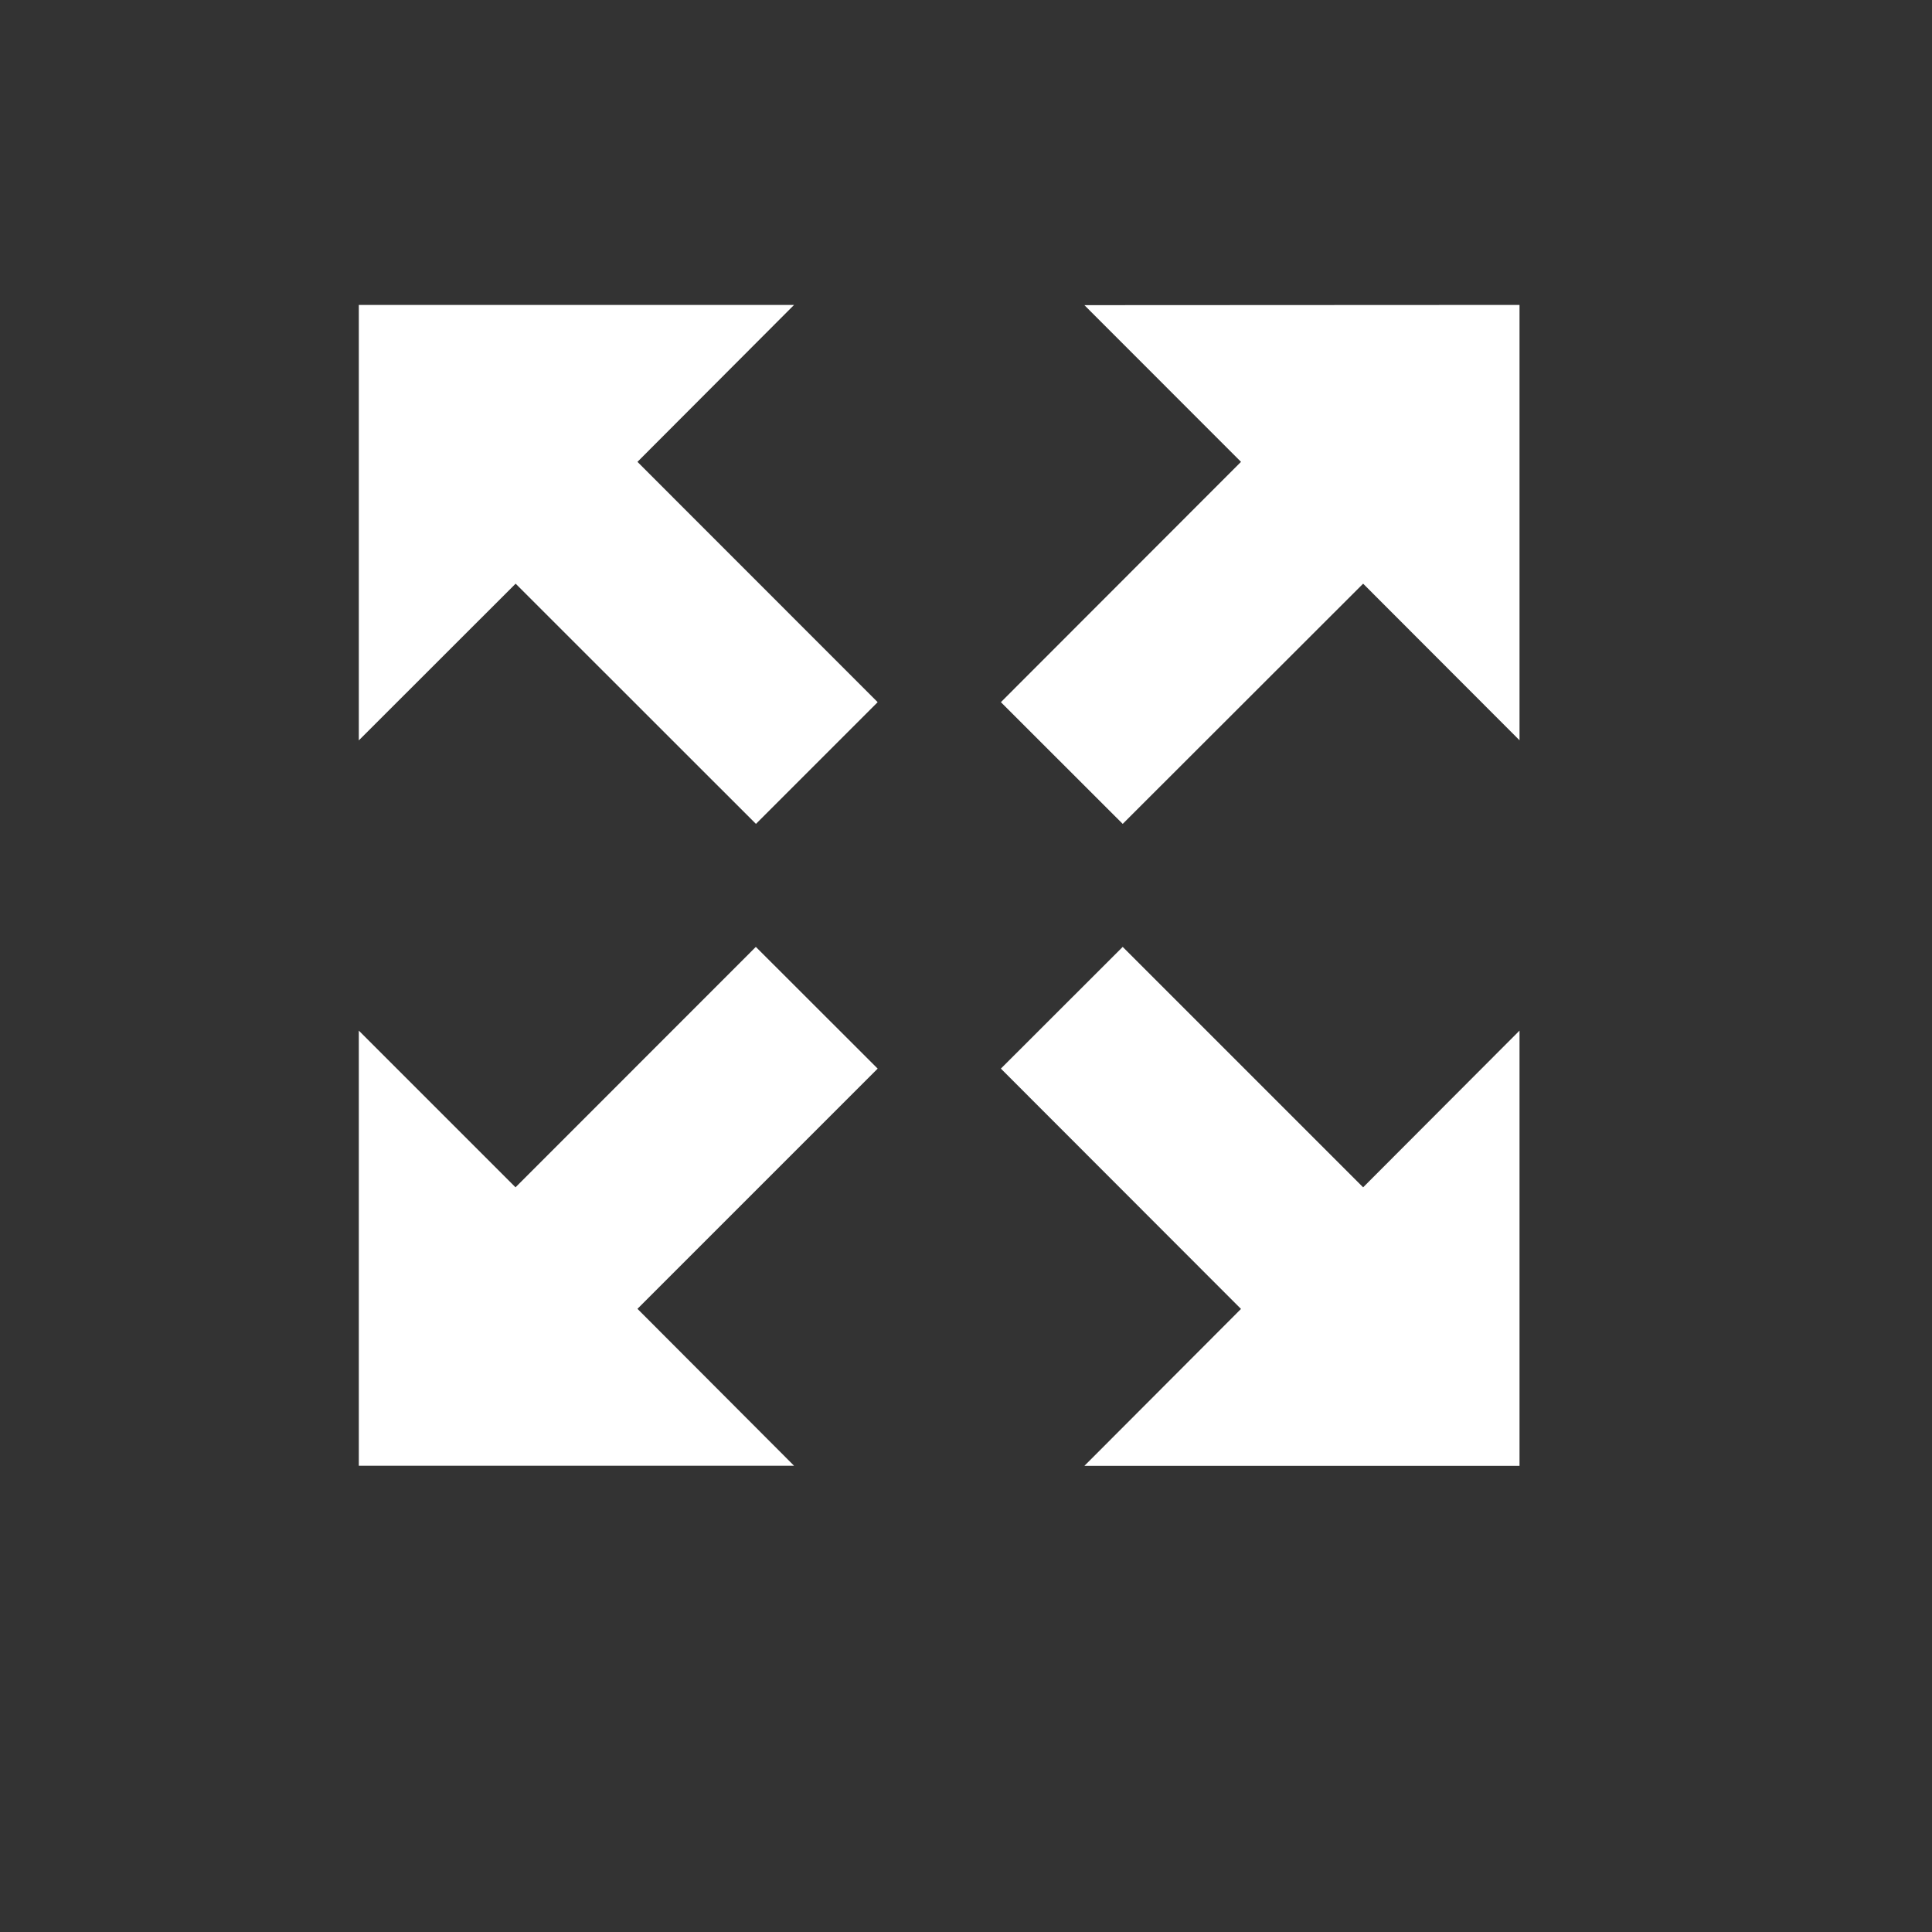 <?xml version="1.0" encoding="utf-8"?>
<!-- Generator: Adobe Illustrator 16.0.0, SVG Export Plug-In . SVG Version: 6.00 Build 0)  -->
<!DOCTYPE svg PUBLIC "-//W3C//DTD SVG 1.1//EN" "http://www.w3.org/Graphics/SVG/1.1/DTD/svg11.dtd">
<svg version="1.1" id="Layer_1" xmlns="http://www.w3.org/2000/svg" xmlns:xlink="http://www.w3.org/1999/xlink" x="0px" y="0px"
	 width="18px" height="18px" viewBox="0 0 18 18" enable-background="new 0 0 18 18" xml:space="preserve">
<rect x="0" y="0" width="18" height="18" fill="#333333" stroke="none"/>
<path fill="#FFFFFF" d="M14.157,2.841v4.056L12.7,5.438l-2.24,2.238L9.325,6.542l2.237-2.239l-1.459-1.46L14.157,2.841L14.157,2.841
	z M5.939,4.303l2.238,2.239L7.043,7.676L4.804,5.438l-1.461,1.46V2.841h4.055L5.939,4.303z M12.7,11.062l1.457-1.46v4.055h-4.054
	l1.459-1.462L9.325,9.956l1.135-1.134L12.7,11.062z M8.177,9.956l-2.238,2.238l1.459,1.462H3.343V9.602l1.46,1.46l2.239-2.24
	L8.177,9.956z"/>
</svg>
